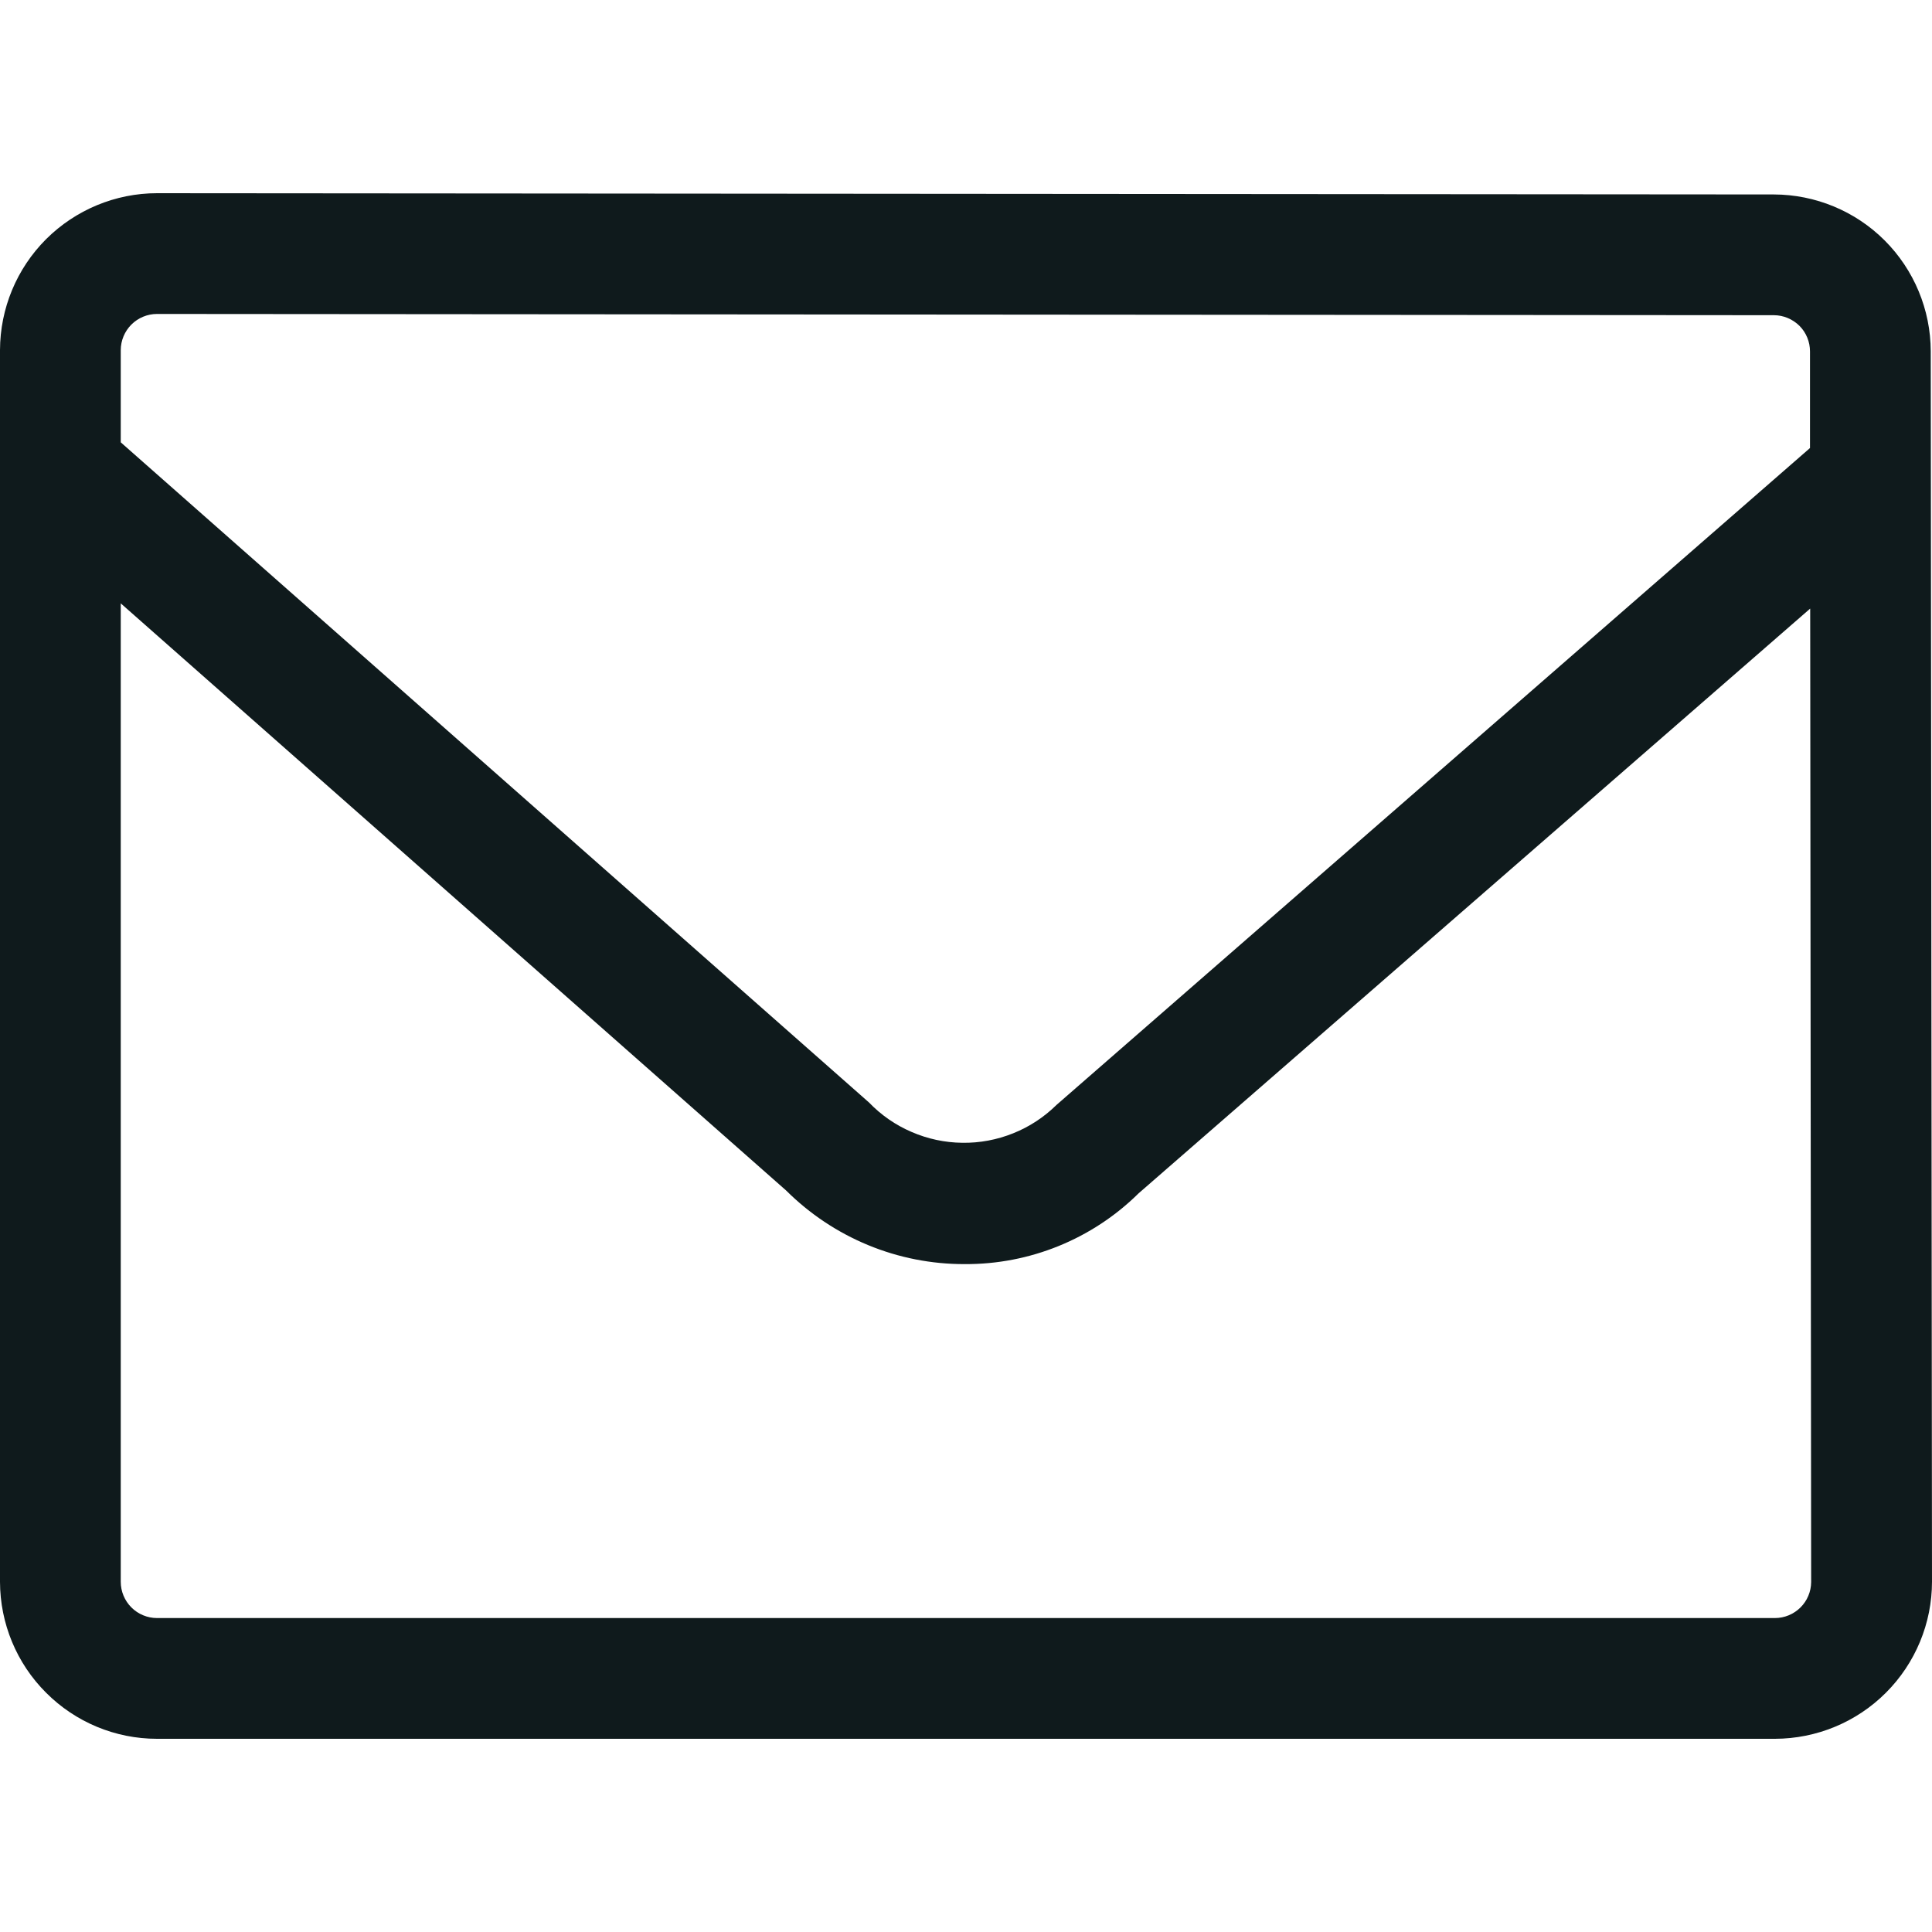 <svg width="20" height="20" viewBox="0 0 20 20" fill="none" xmlns="http://www.w3.org/2000/svg">
<path d="M19.987 3.636C19.986 3.206 19.814 2.793 19.51 2.489C19.206 2.185 18.793 2.014 18.363 2.013L1.626 2C1.195 2 0.782 2.172 0.477 2.476C0.172 2.781 0.001 3.194 0 3.625L0 16.375C0.001 16.806 0.172 17.219 0.477 17.523C0.781 17.828 1.194 18 1.625 18H18.374C18.805 17.999 19.218 17.828 19.523 17.523C19.828 17.218 20 16.804 20 16.373L19.987 3.636ZM1.625 3.25L18.363 3.263C18.462 3.263 18.557 3.303 18.628 3.373C18.698 3.443 18.737 3.539 18.737 3.638V4.638L10.937 11.438C10.808 11.565 10.656 11.665 10.488 11.732C10.321 11.799 10.142 11.833 9.961 11.83C9.781 11.828 9.603 11.79 9.437 11.718C9.271 11.647 9.121 11.543 8.996 11.413L1.25 4.579V3.625C1.25 3.526 1.29 3.43 1.36 3.36C1.43 3.29 1.526 3.25 1.625 3.25ZM18.639 16.64C18.569 16.71 18.473 16.75 18.374 16.75H1.625C1.526 16.75 1.43 16.71 1.36 16.64C1.29 16.57 1.25 16.474 1.25 16.375V6.246L8.138 12.324C8.381 12.566 8.669 12.758 8.986 12.889C9.303 13.02 9.643 13.087 9.986 13.086C10.659 13.09 11.307 12.827 11.786 12.354L18.739 6.3L18.749 16.378C18.748 16.476 18.709 16.57 18.639 16.64Z" fill="#0F1A1C"/>
</svg>
